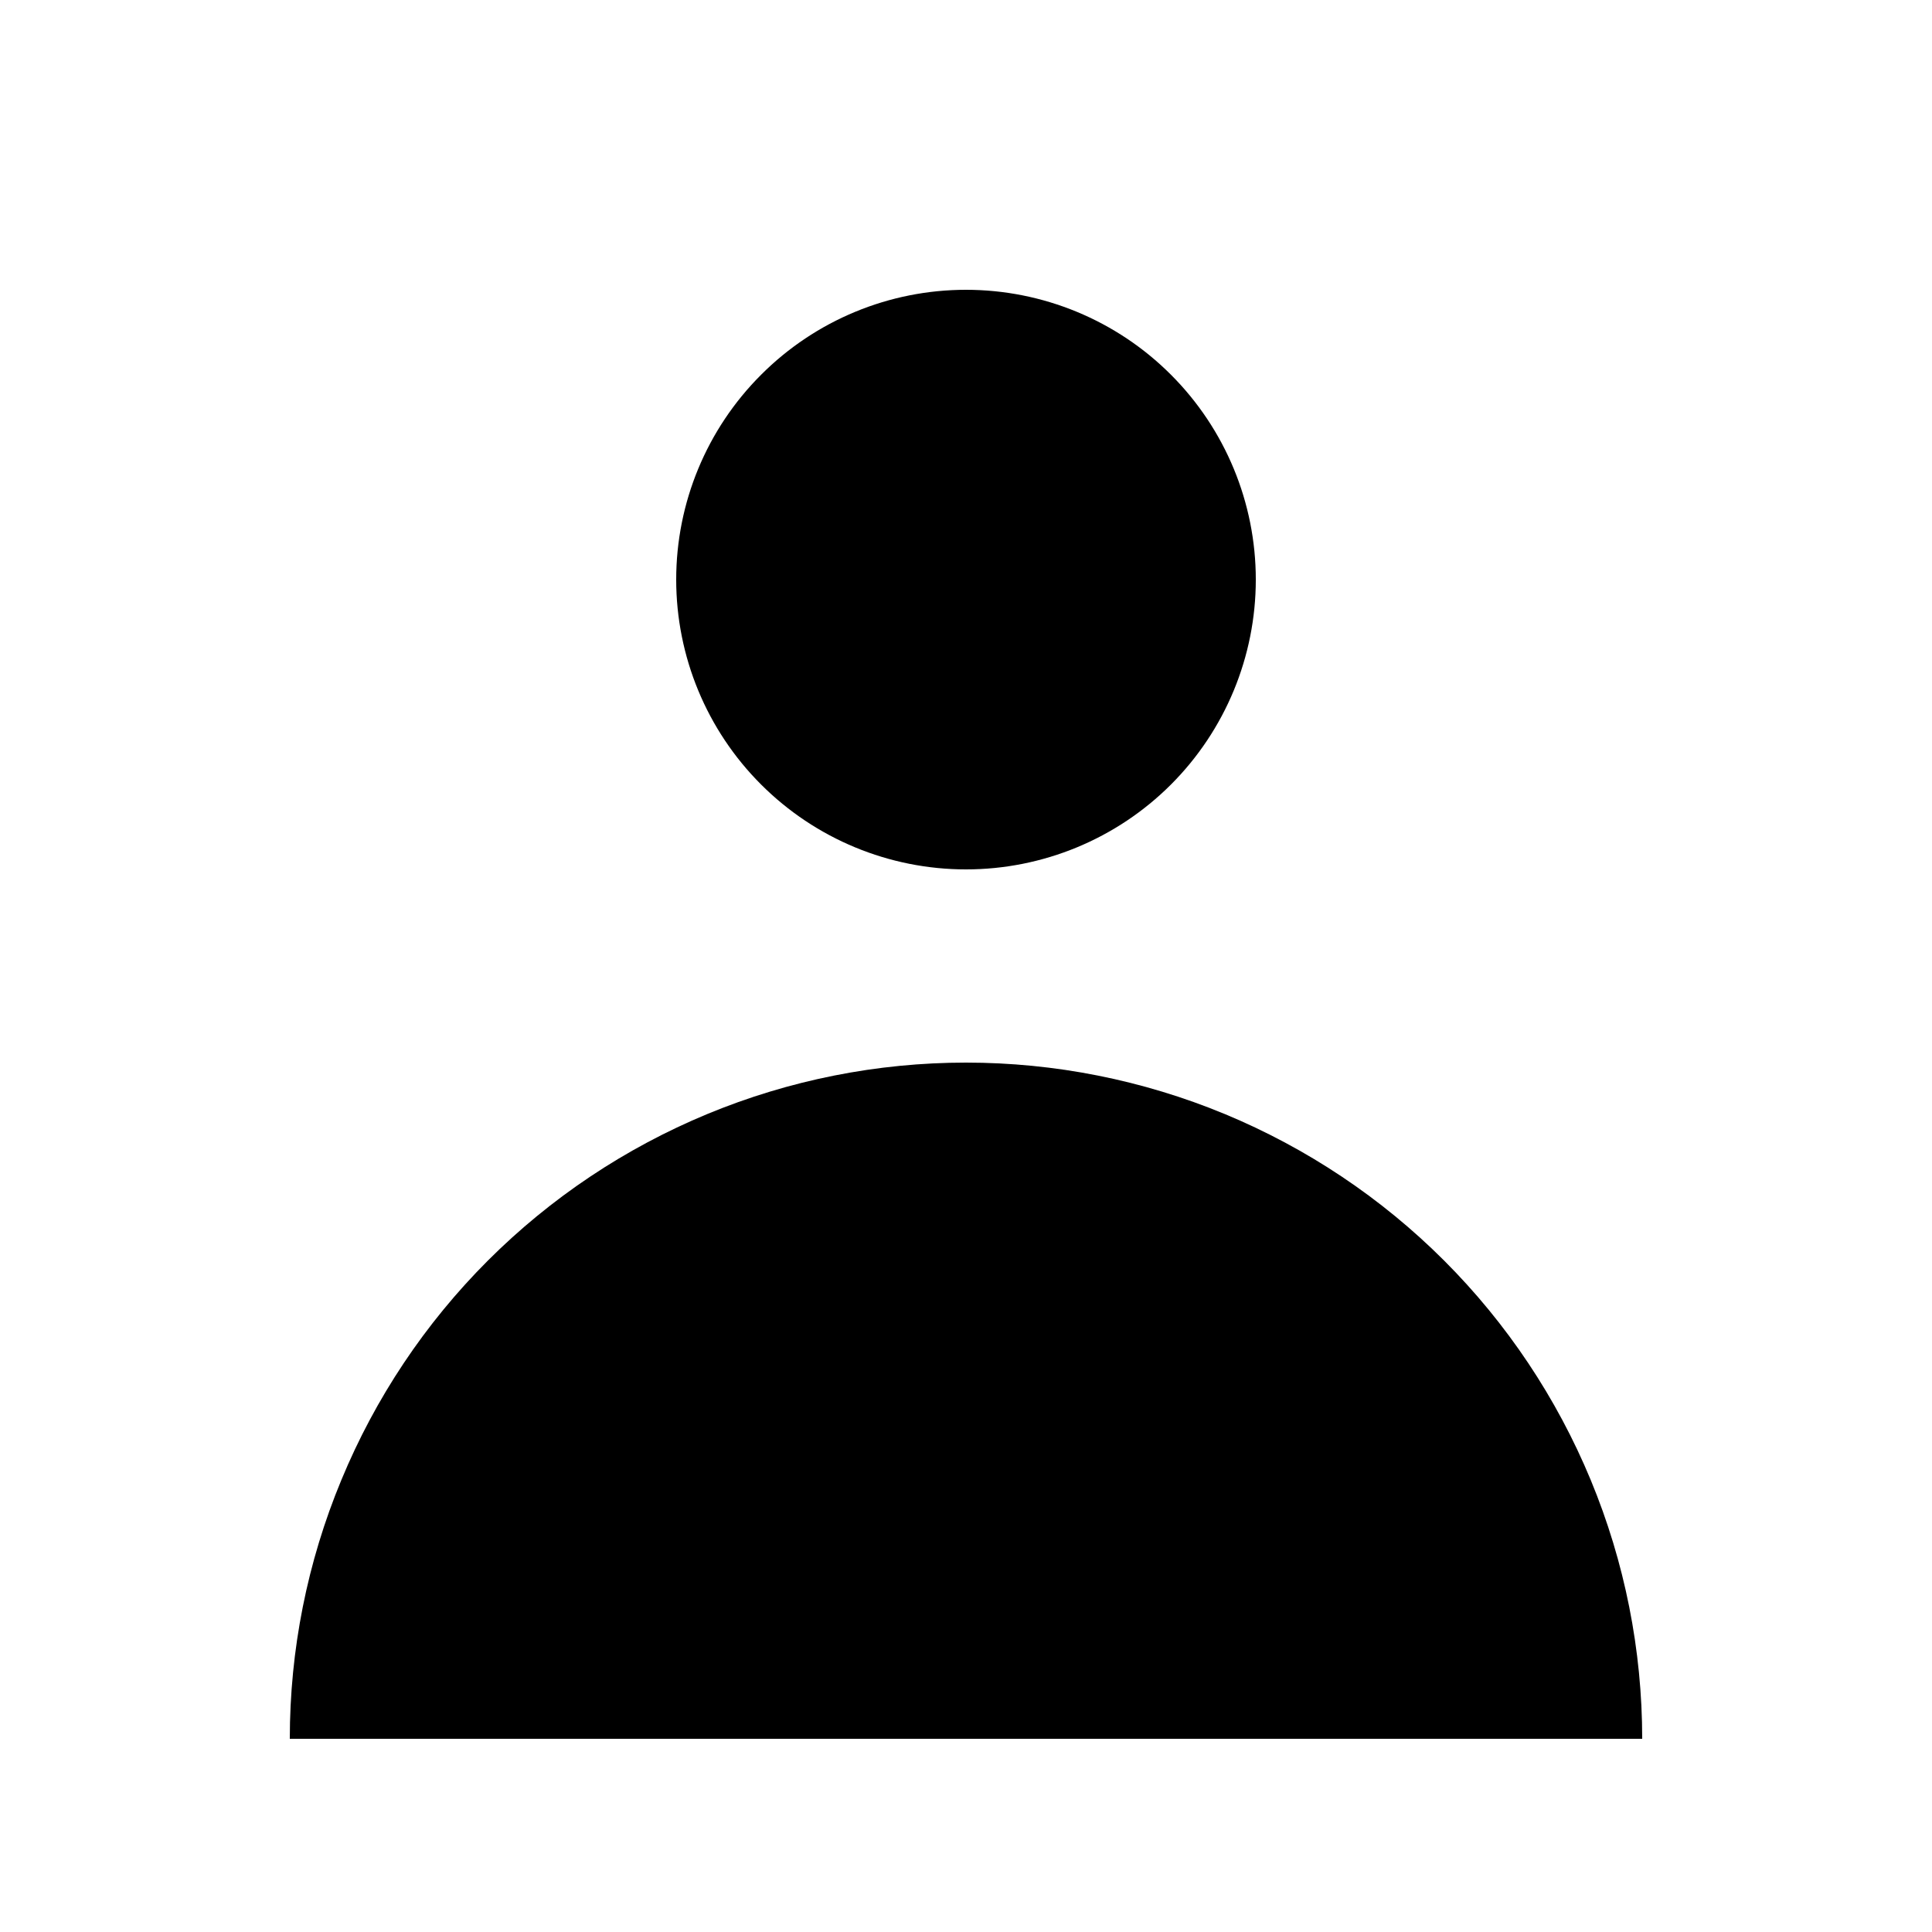 <svg viewBox="0 0 24 24" xmlns="http://www.w3.org/2000/svg">
    <path fill-rule="evenodd" clip-rule="evenodd"
        d="M12 10.8C12.955 10.8 13.871 10.421 14.546 9.746C15.221 9.071 15.6 8.155 15.6 7.2C15.6 6.245 15.221 5.33 14.546 4.655C13.871 3.979 12.955 3.6 12 3.6C11.045 3.6 10.13 3.979 9.455 4.655C8.779 5.33 8.4 6.245 8.4 7.2C8.4 8.155 8.779 9.071 9.455 9.746C10.13 10.421 11.045 10.8 12 10.8ZM3.6 21.6C3.6 20.497 3.817 19.405 4.24 18.386C4.662 17.366 5.28 16.44 6.06 15.66C6.84 14.88 7.766 14.262 8.786 13.839C9.805 13.417 10.897 13.2 12 13.2C13.103 13.2 14.195 13.417 15.215 13.839C16.234 14.262 17.16 14.88 17.94 15.66C18.72 16.44 19.338 17.366 19.761 18.386C20.183 19.405 20.4 20.497 20.4 21.6H3.6Z"
        fill="currentColor" />
</svg>